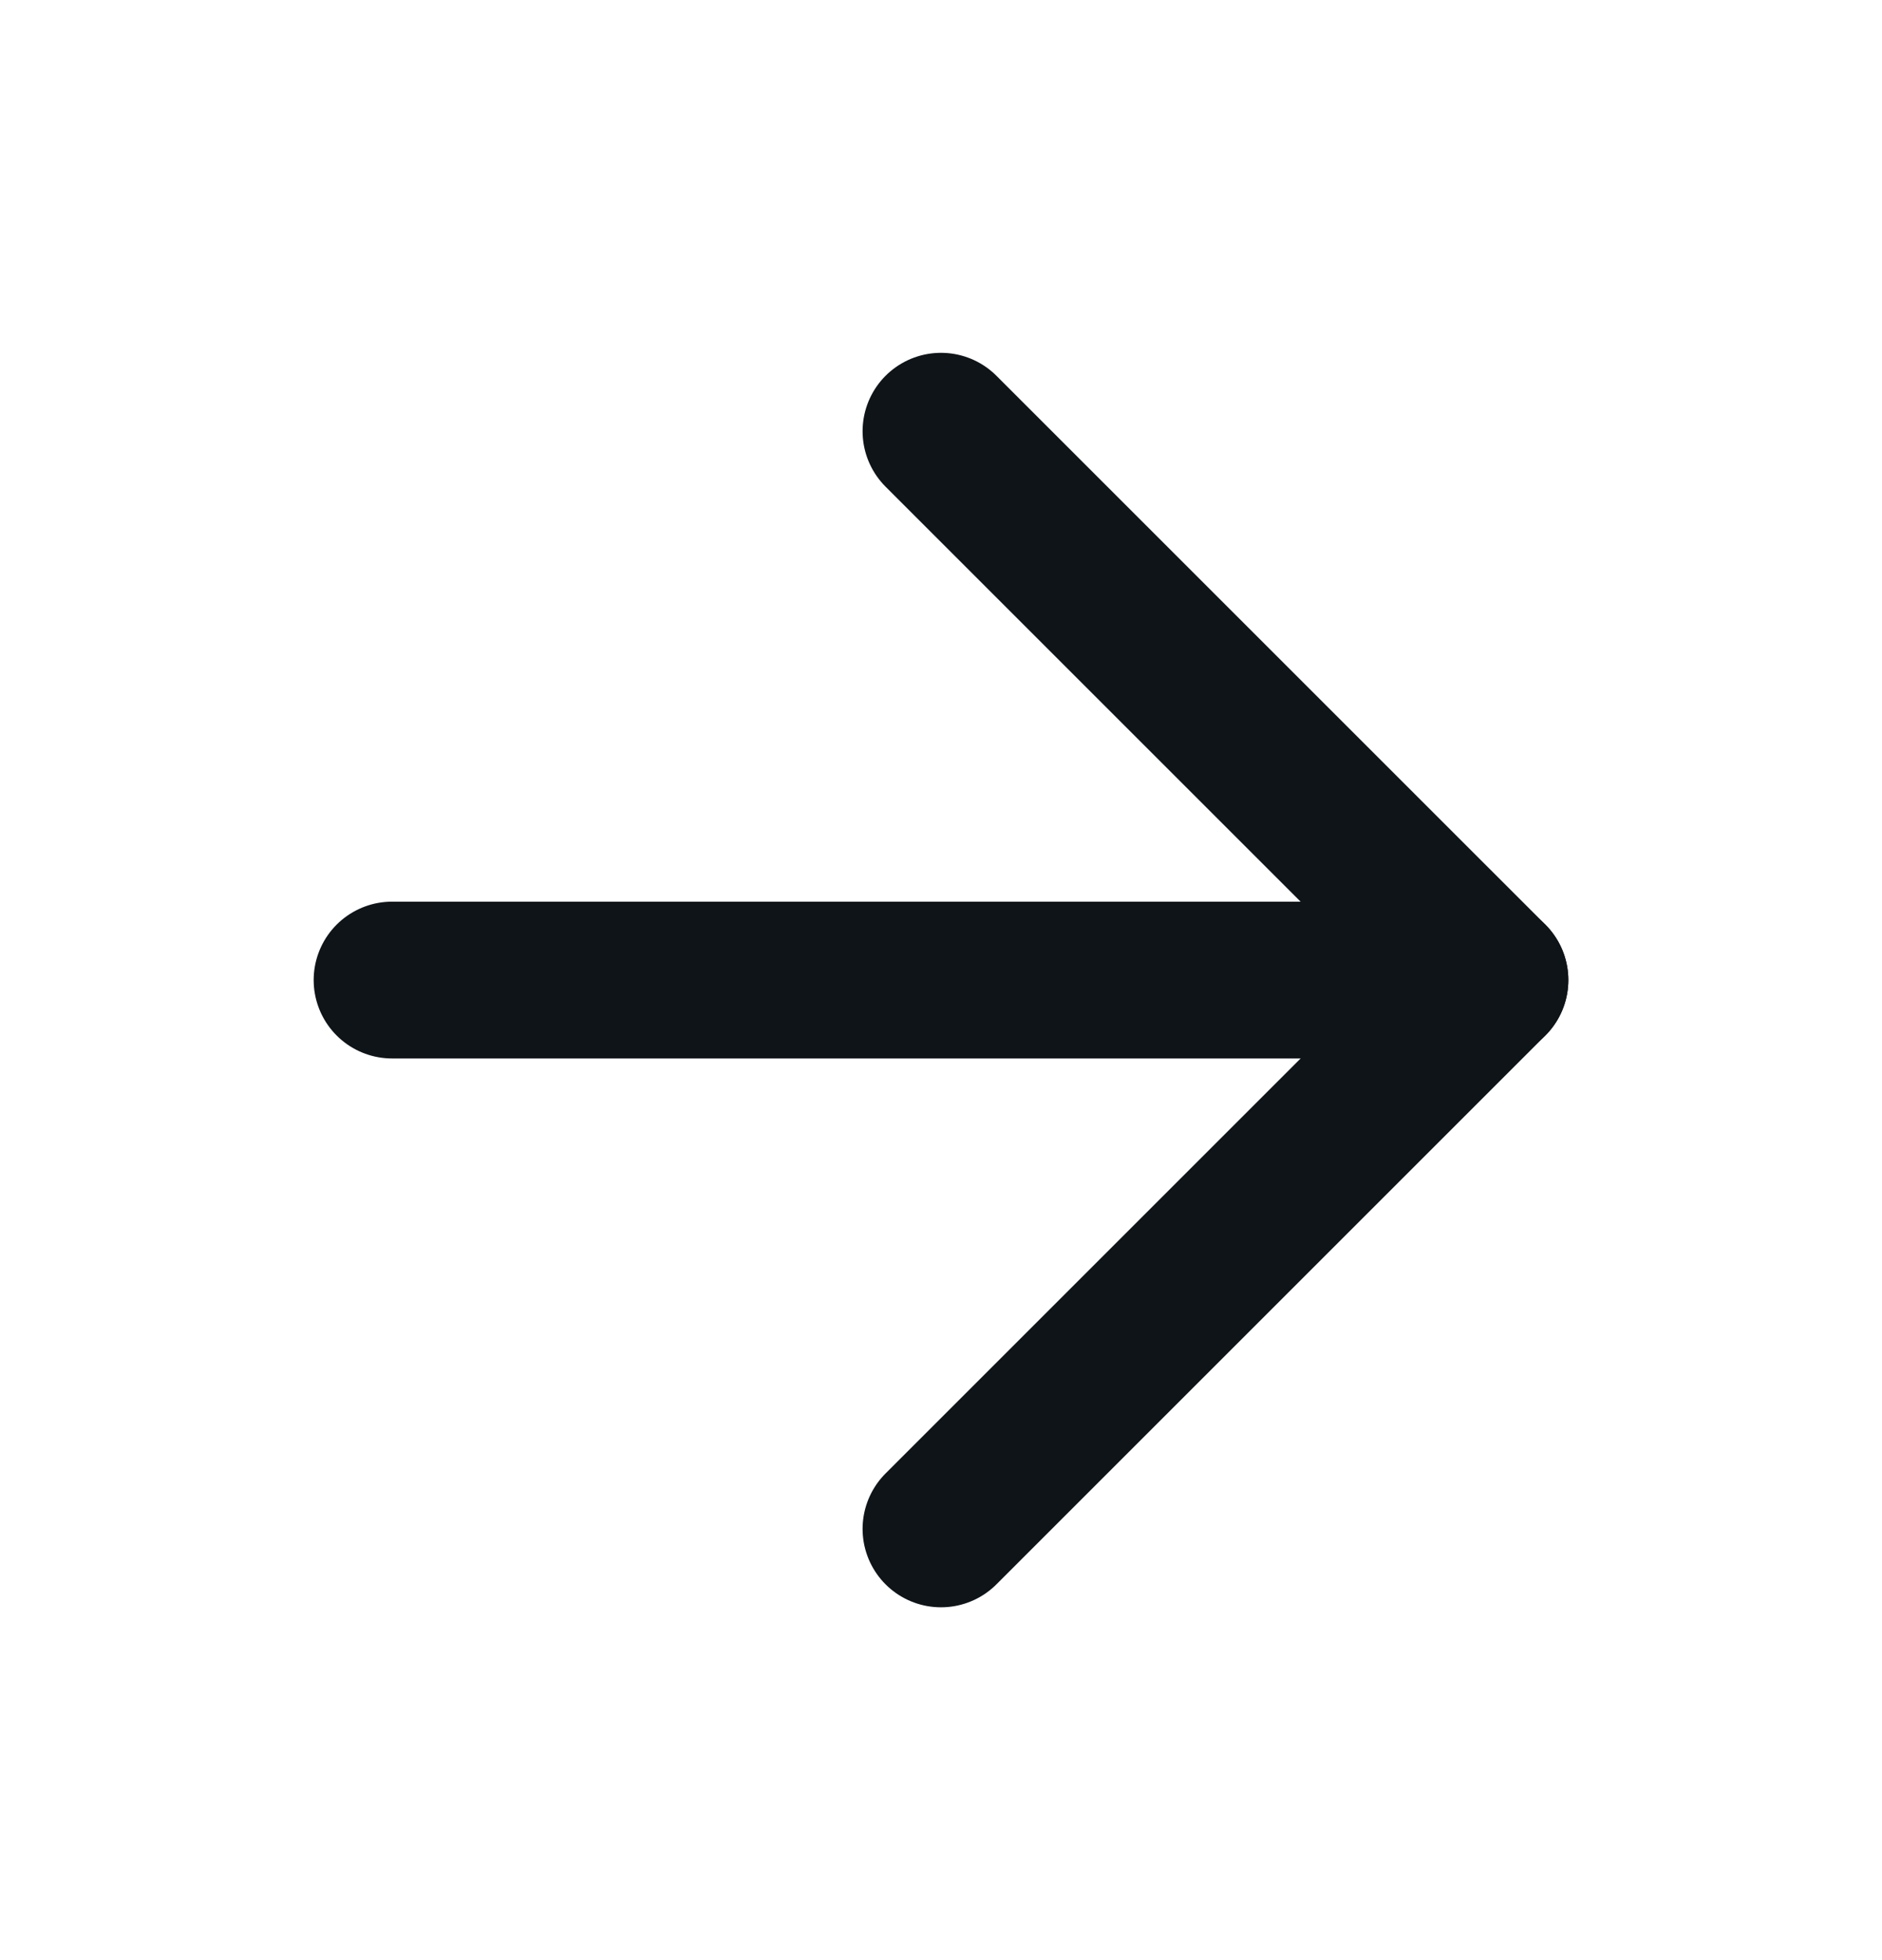 <svg width="24" height="25" viewBox="0 0 24 25" fill="none" xmlns="http://www.w3.org/2000/svg">
<path d="M5 12.5H19" stroke="#0E1418" stroke-width="2" stroke-linecap="round" stroke-linejoin="round"/>
<path d="M12 5.5L19 12.5L12 19.5" stroke="#0E1418" stroke-width="2" stroke-linecap="round" stroke-linejoin="round"/>
</svg>
